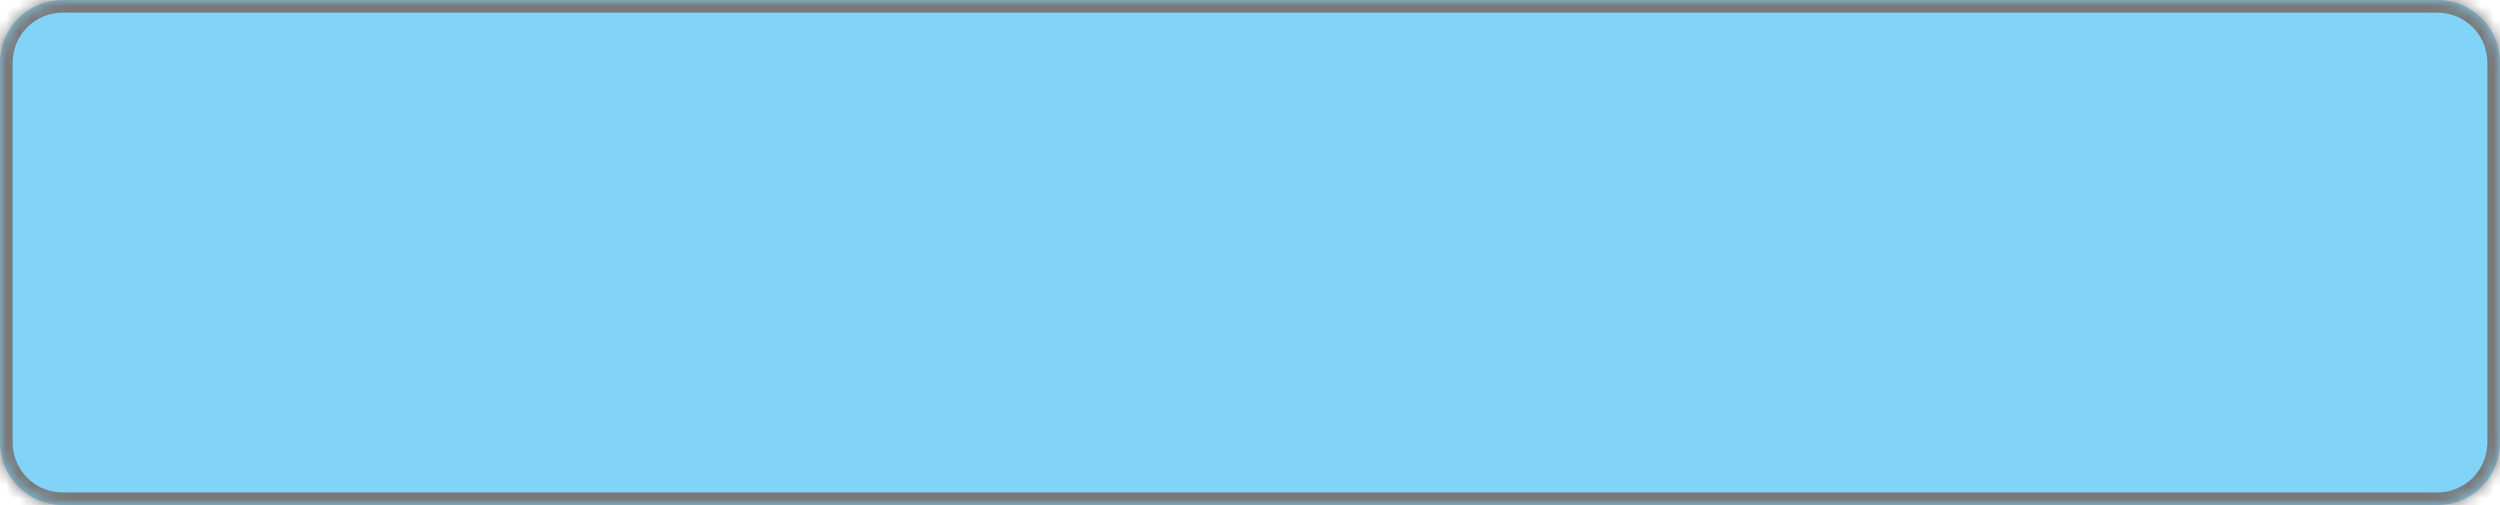 ﻿<?xml version="1.0" encoding="utf-8"?>
<svg version="1.1" xmlns:xlink="http://www.w3.org/1999/xlink" width="198px" height="40px" xmlns="http://www.w3.org/2000/svg">
  <defs>
    <mask fill="white" id="clip20">
      <path d="M 0 35  L 0 5  C 0 2.2  2.2 0  5 0  L 90.778 0  L 193 0  C 195.8 0  198 2.2  198 5  L 198 35  C 198 37.8  195.8 40  193 40  L 71.333 40  L 5 40  C 2.2 40  0 37.8  0 35  Z " fill-rule="evenodd" />
    </mask>
  </defs>
  <g transform="matrix(1 0 0 1 -887 -595 )">
    <path d="M 0 35  L 0 5  C 0 2.2  2.2 0  5 0  L 90.778 0  L 193 0  C 195.8 0  198 2.2  198 5  L 198 35  C 198 37.8  195.8 40  193 40  L 71.333 40  L 5 40  C 2.2 40  0 37.8  0 35  Z " fill-rule="nonzero" fill="#81d3f8" stroke="none" transform="matrix(1 0 0 1 887 595 )" />
    <path d="M 0 35  L 0 5  C 0 2.2  2.2 0  5 0  L 90.778 0  L 193 0  C 195.8 0  198 2.2  198 5  L 198 35  C 198 37.8  195.8 40  193 40  L 71.333 40  L 5 40  C 2.2 40  0 37.8  0 35  Z " stroke-width="2" stroke="#797979" fill="none" transform="matrix(1 0 0 1 887 595 )" mask="url(#clip20)" />
  </g>
</svg>